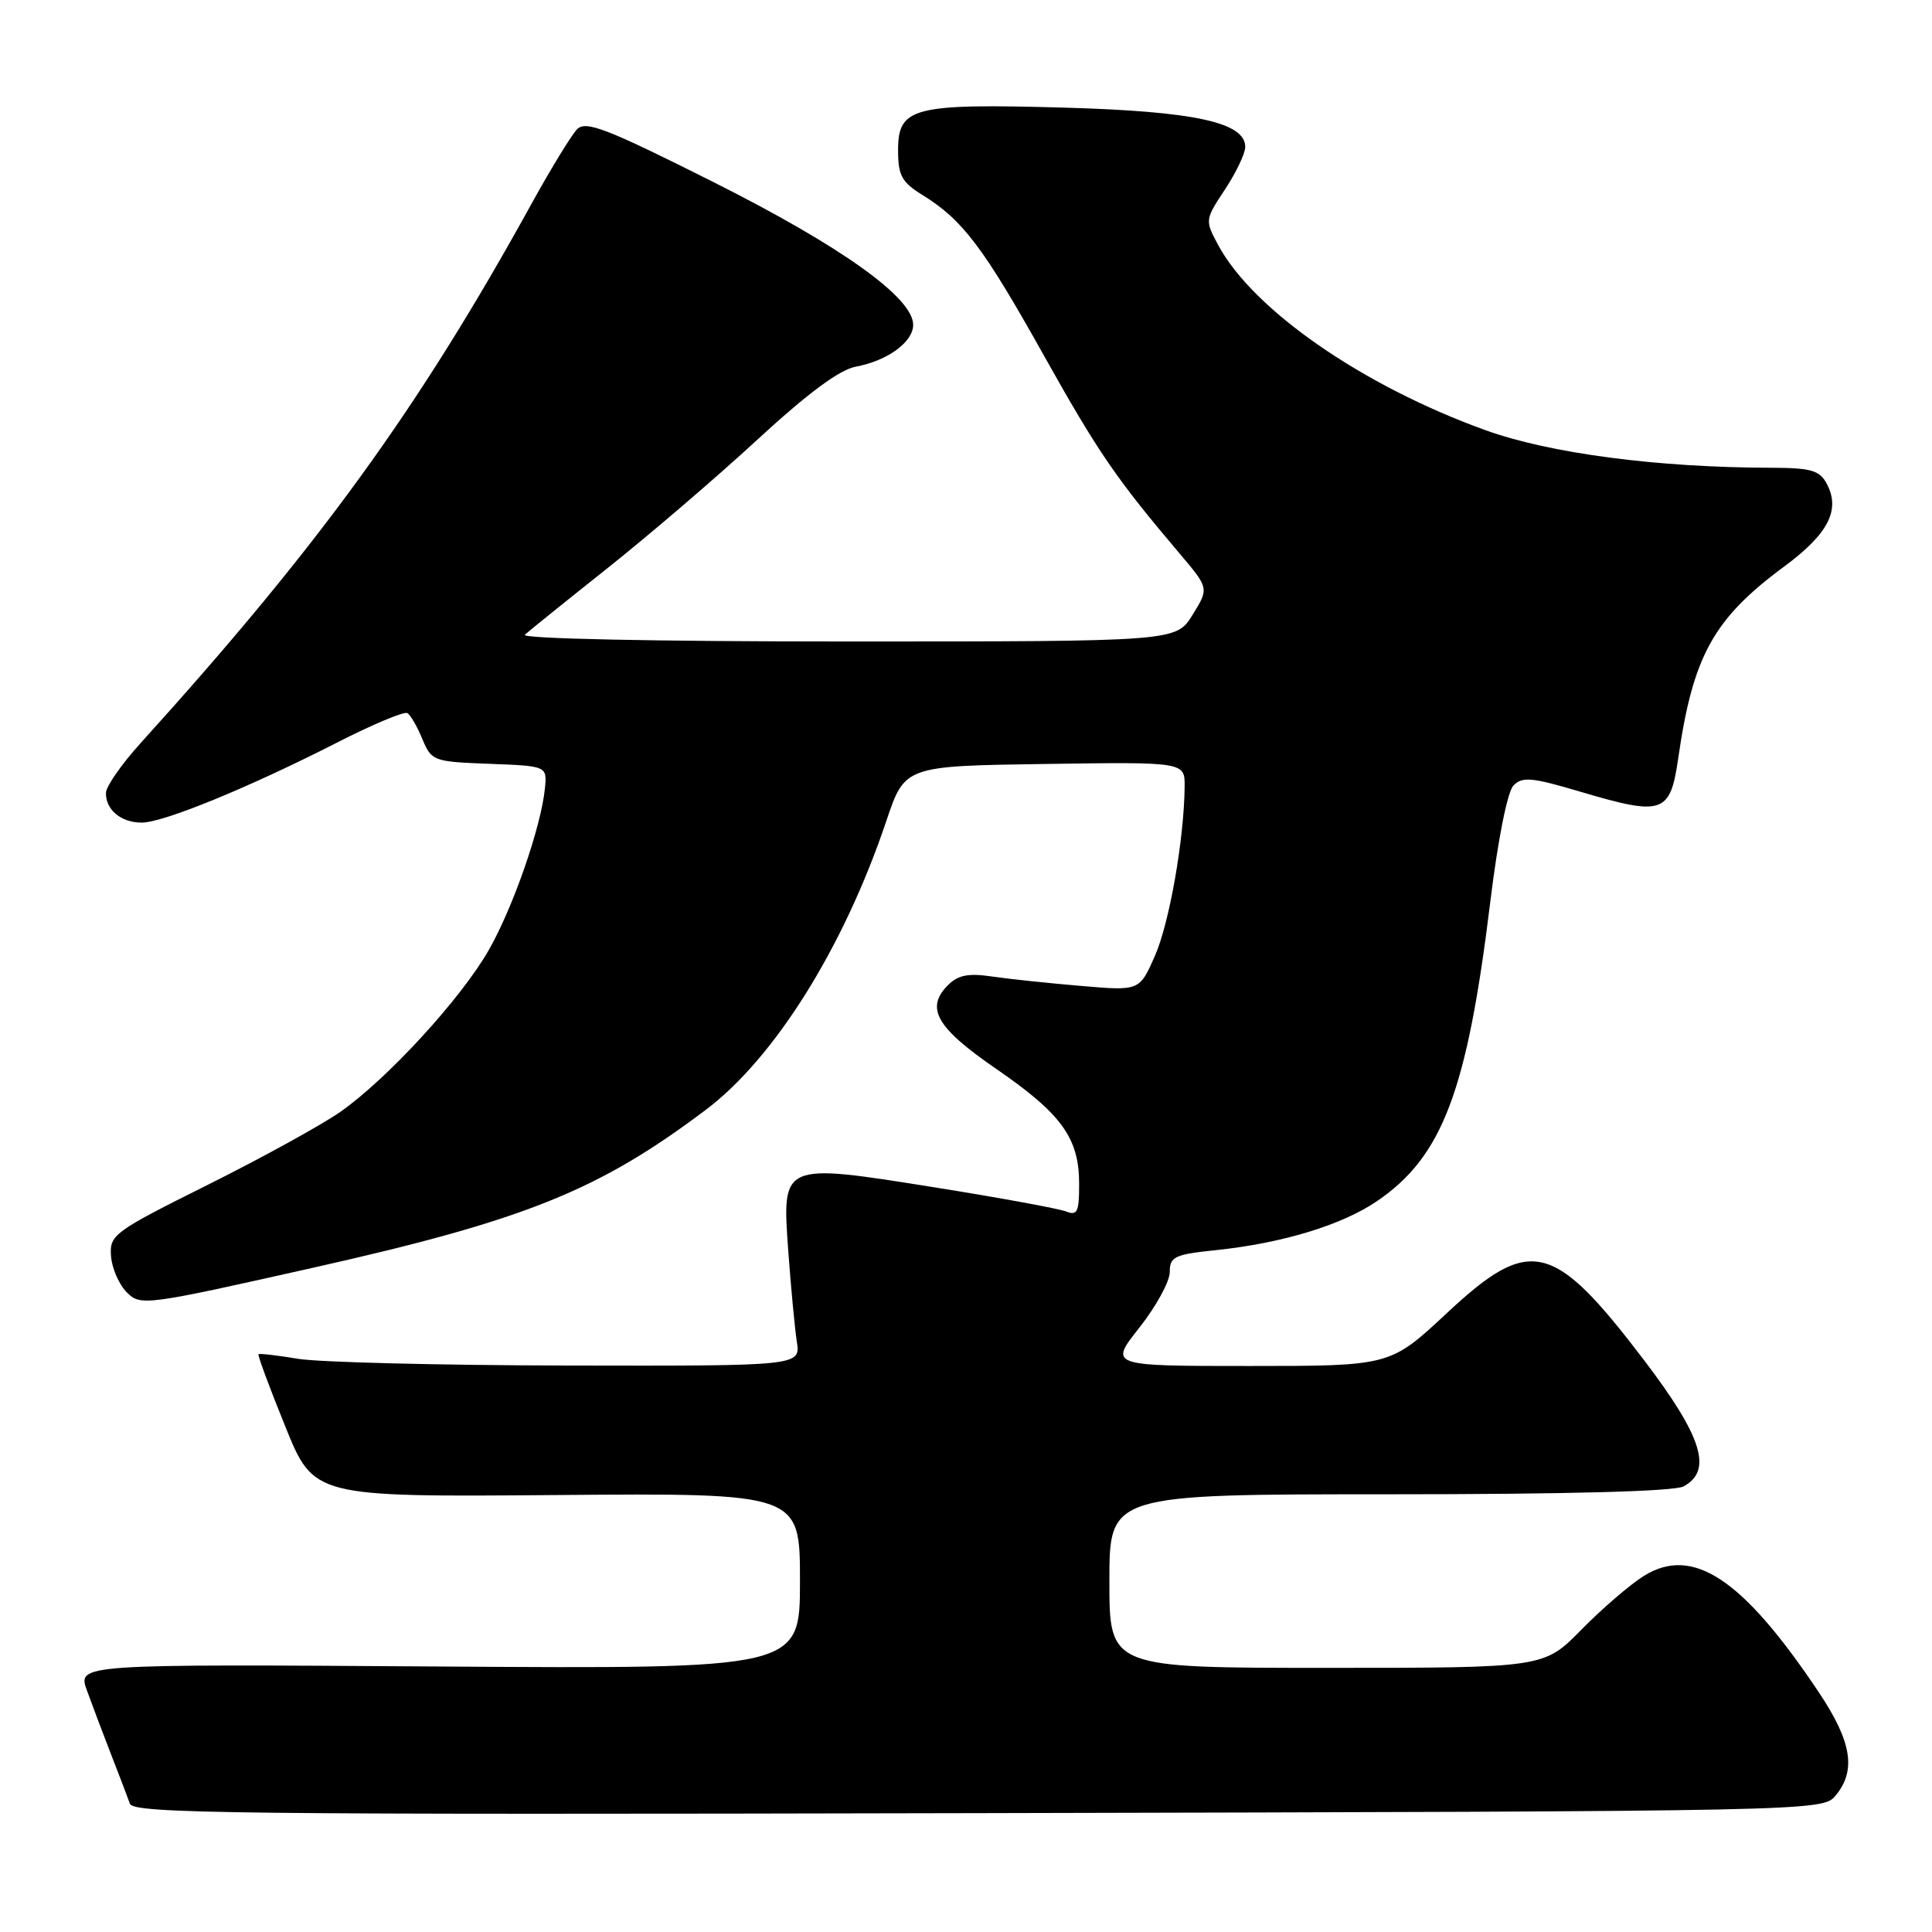 <?xml version="1.0" encoding="UTF-8" standalone="no"?>
<!DOCTYPE svg PUBLIC "-//W3C//DTD SVG 1.1//EN" "http://www.w3.org/Graphics/SVG/1.1/DTD/svg11.dtd" >
<svg xmlns="http://www.w3.org/2000/svg" xmlns:xlink="http://www.w3.org/1999/xlink" version="1.1" viewBox="0 0 256 256">
 <g >
 <path fill="currentColor"
d=" M 243.25 237.89 C 245.98 234.59 245.36 230.77 241.05 224.31 C 230.95 209.19 224.33 204.77 217.83 208.81 C 216.00 209.95 212.27 213.16 209.54 215.94 C 204.58 221.00 204.58 221.00 175.79 221.00 C 147.00 221.00 147.00 221.00 147.00 209.50 C 147.00 198.00 147.00 198.00 184.07 198.00 C 207.70 198.00 221.83 197.62 223.07 196.96 C 226.98 194.87 225.56 190.36 217.81 180.18 C 205.80 164.41 202.75 163.69 191.71 174.00 C 184.21 181.00 184.21 181.00 165.58 181.00 C 146.95 181.00 146.95 181.00 150.98 175.91 C 153.19 173.11 155.00 169.80 155.00 168.55 C 155.00 166.51 155.61 166.22 161.21 165.64 C 169.94 164.72 177.83 162.32 182.47 159.15 C 191.13 153.24 194.40 144.62 197.47 119.50 C 198.48 111.25 199.74 104.92 200.54 104.09 C 201.70 102.88 202.95 102.99 209.42 104.91 C 220.34 108.15 221.31 107.82 222.37 100.50 C 224.33 86.88 227.04 81.99 236.45 75.04 C 242.28 70.73 243.90 67.55 242.05 64.09 C 241.10 62.32 239.99 62.00 234.71 61.98 C 219.53 61.95 205.30 60.07 196.77 56.98 C 180.51 51.10 166.04 41.07 161.41 32.46 C 159.65 29.19 159.66 29.12 162.32 25.10 C 163.79 22.87 165.00 20.34 165.00 19.47 C 165.00 16.21 158.27 14.75 141.00 14.26 C 121.00 13.70 119.00 14.21 119.00 19.89 C 119.00 23.26 119.47 24.13 122.25 25.85 C 127.54 29.12 130.30 32.76 138.26 47.00 C 145.53 59.97 147.88 63.41 156.35 73.40 C 160.20 77.95 160.20 77.95 158.02 81.47 C 155.84 85.00 155.84 85.00 112.22 85.00 C 86.67 85.00 68.99 84.63 69.55 84.11 C 70.07 83.62 75.00 79.65 80.50 75.28 C 86.00 70.91 94.93 63.26 100.35 58.26 C 107.01 52.13 111.23 48.99 113.38 48.59 C 117.61 47.80 121.00 45.32 121.00 43.04 C 121.00 39.44 111.46 32.63 94.52 24.12 C 80.36 17.01 77.63 15.95 76.47 17.12 C 75.73 17.88 73.01 22.32 70.43 27.00 C 55.45 54.18 42.31 72.31 18.60 98.50 C 16.11 101.25 14.06 104.20 14.04 105.05 C 13.98 107.29 16.04 109.00 18.77 109.00 C 21.64 109.00 32.90 104.39 44.59 98.43 C 49.34 96.00 53.57 94.23 53.98 94.49 C 54.40 94.75 55.30 96.30 55.97 97.94 C 57.18 100.84 57.42 100.93 64.85 101.21 C 72.50 101.50 72.50 101.50 72.20 104.50 C 71.69 109.58 67.99 120.23 64.78 125.86 C 61.11 132.31 51.31 142.98 45.08 147.34 C 42.58 149.08 34.68 153.43 27.52 157.00 C 15.03 163.23 14.51 163.62 14.71 166.44 C 14.83 168.05 15.77 170.21 16.80 171.24 C 18.62 173.07 19.20 172.99 41.58 167.96 C 69.59 161.67 79.33 157.75 93.52 147.06 C 102.64 140.19 111.80 125.55 117.44 108.79 C 119.89 101.50 119.89 101.50 138.45 101.23 C 157.00 100.96 157.00 100.96 156.97 104.23 C 156.90 111.22 154.95 122.33 153.01 126.71 C 150.98 131.30 150.98 131.30 143.24 130.64 C 138.98 130.28 133.67 129.72 131.43 129.39 C 128.33 128.93 126.95 129.20 125.63 130.52 C 122.57 133.57 124.06 136.17 132.00 141.63 C 140.67 147.59 142.99 150.80 142.99 156.86 C 143.00 160.60 142.75 161.12 141.25 160.52 C 140.29 160.15 132.53 158.72 124.02 157.36 C 103.48 154.08 103.61 154.02 104.45 165.77 C 104.80 170.57 105.31 175.96 105.58 177.75 C 106.09 181.00 106.09 181.00 75.30 180.94 C 58.36 180.91 42.25 180.51 39.50 180.05 C 36.75 179.59 34.39 179.32 34.25 179.44 C 34.12 179.56 35.71 183.87 37.80 189.01 C 41.58 198.36 41.58 198.36 73.79 198.10 C 106.00 197.84 106.00 197.84 106.00 209.49 C 106.00 221.14 106.00 221.14 58.13 220.82 C 10.26 220.50 10.26 220.50 11.52 224.00 C 12.22 225.93 13.66 229.75 14.73 232.50 C 15.81 235.25 16.92 238.18 17.21 239.00 C 17.68 240.32 30.93 240.47 129.62 240.25 C 241.50 240.00 241.50 240.00 243.25 237.89 Z "/>
</g>
</svg>